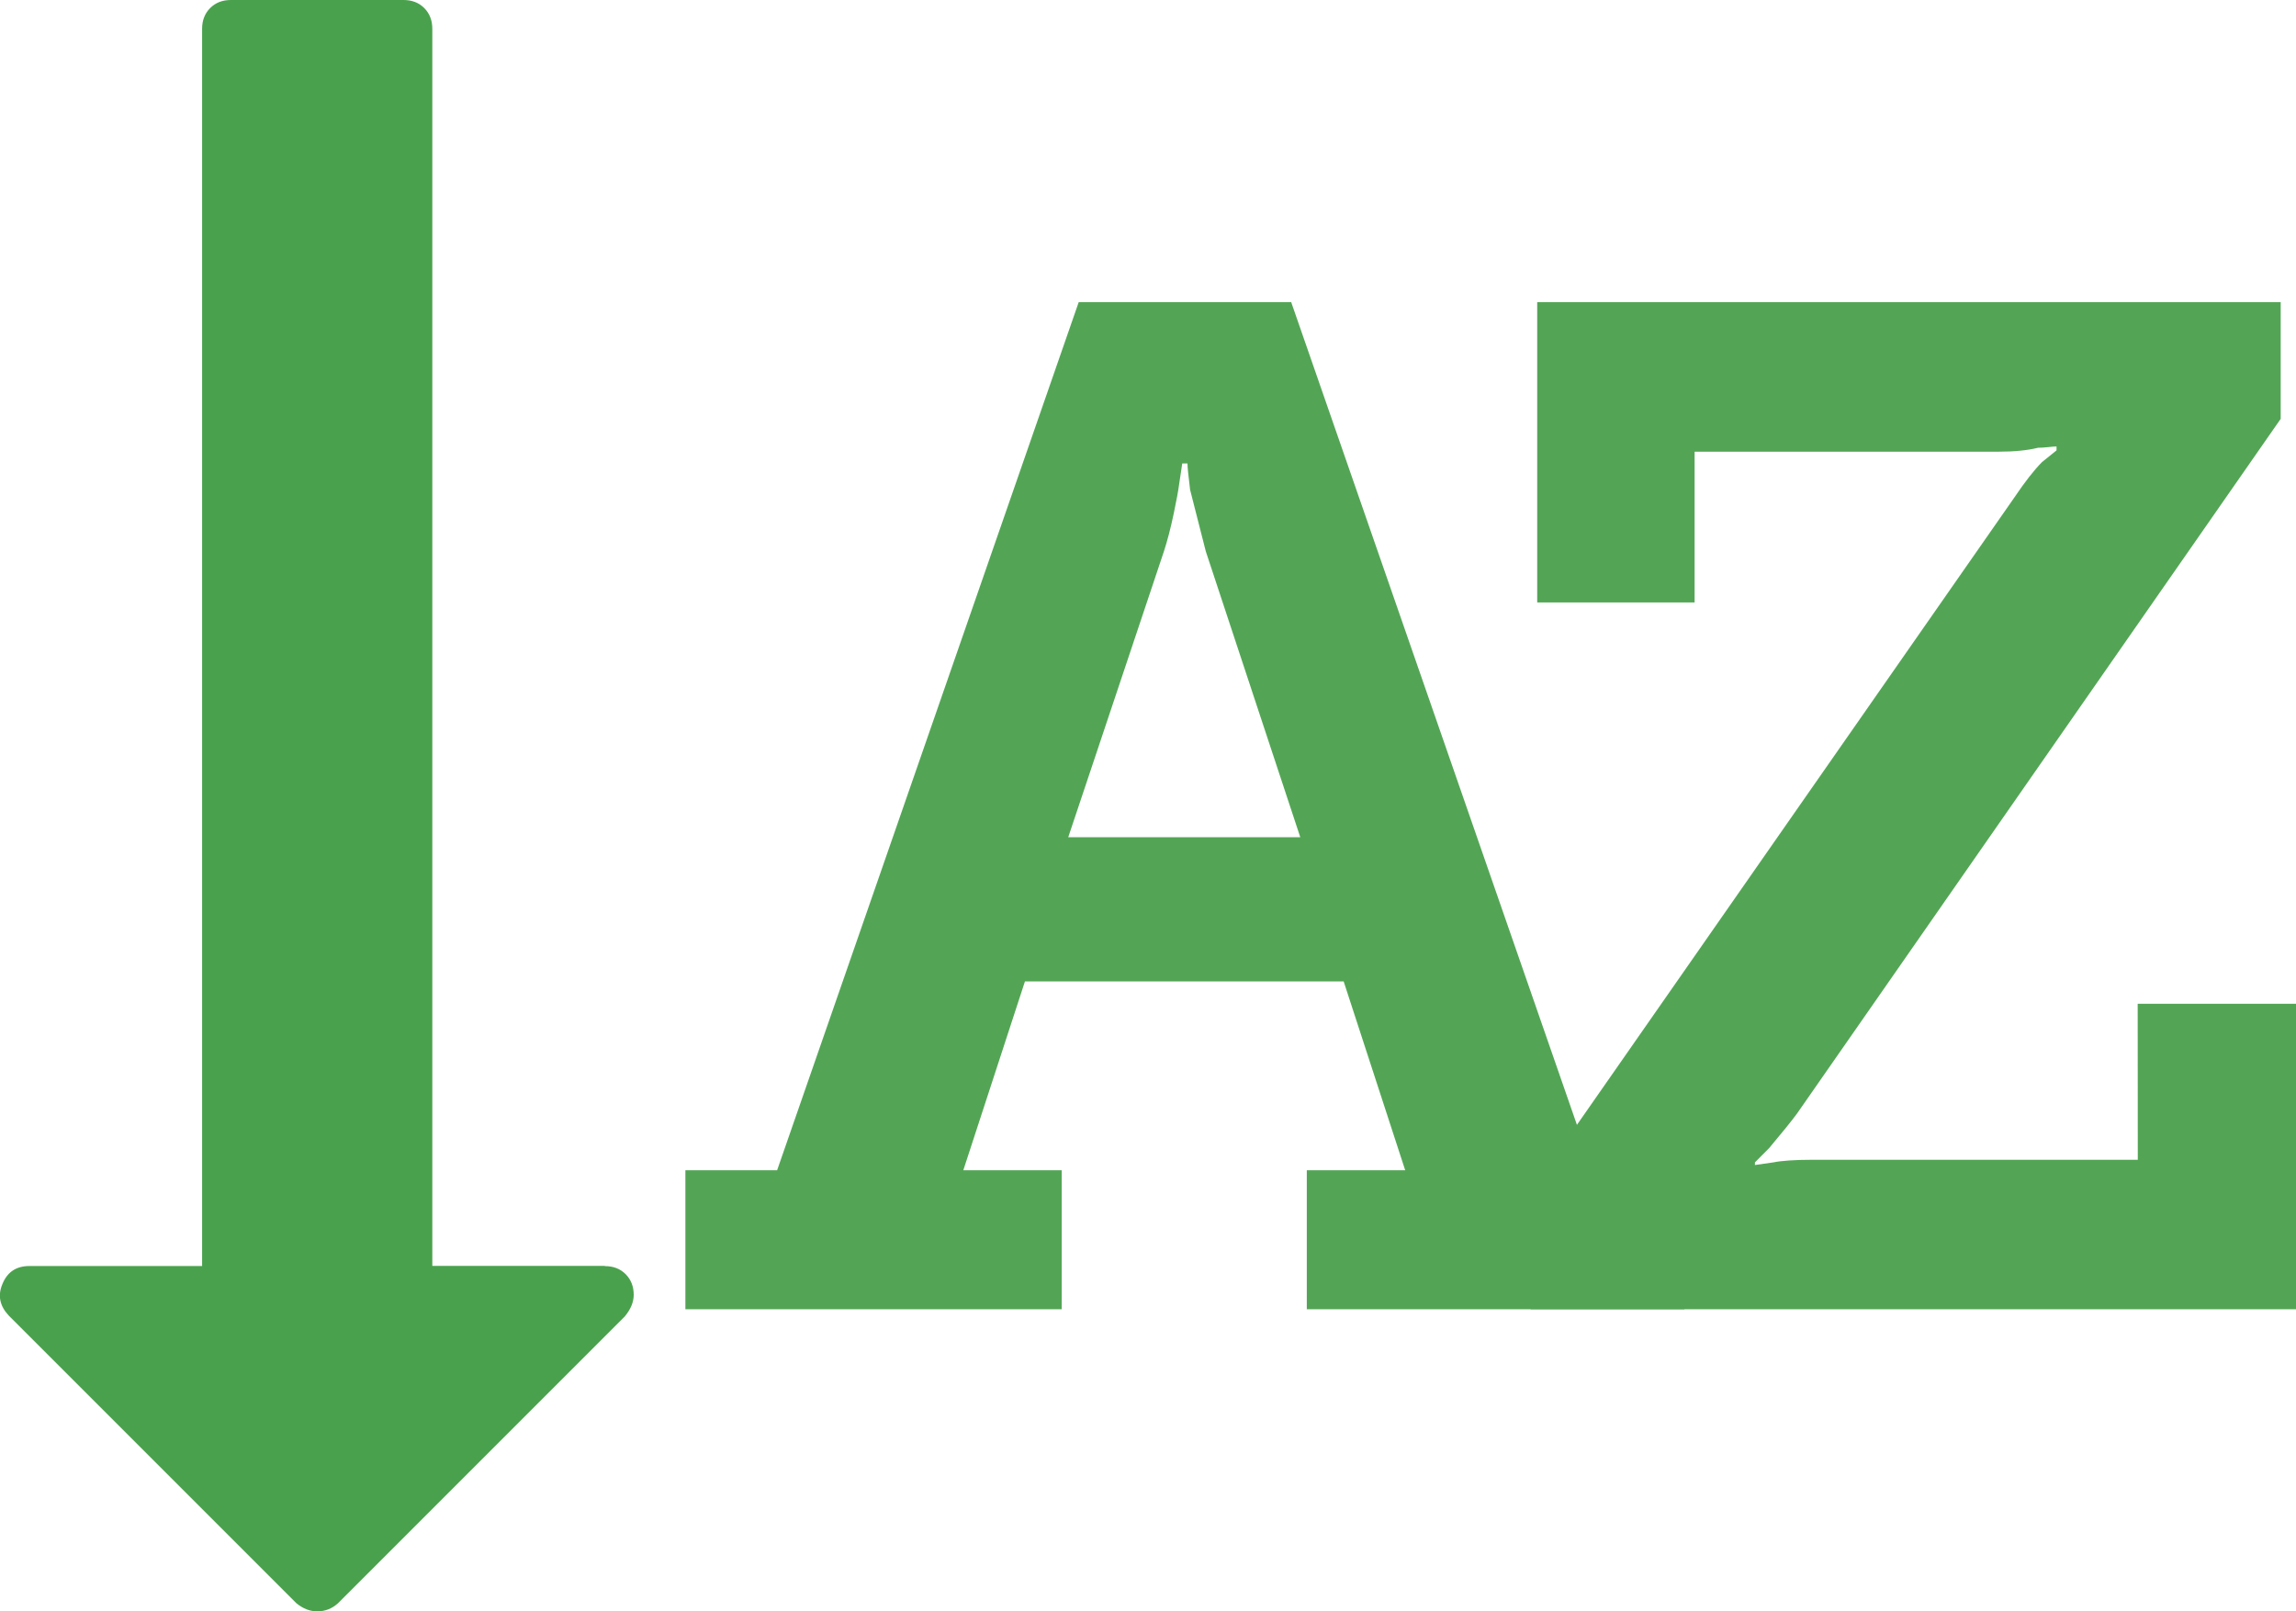 <?xml version="1.0" encoding="utf-8"?>
<!-- Generator: Adobe Illustrator 15.0.0, SVG Export Plug-In . SVG Version: 6.00 Build 0)  -->
<!DOCTYPE svg PUBLIC "-//W3C//DTD SVG 1.1//EN" "http://www.w3.org/Graphics/SVG/1.1/DTD/svg11.dtd">
<svg version="1.1"
	 id="Layer_1" xmlns:osb="http://www.openswatchbook.org/uri/2009/osb" xmlns:rdf="http://www.w3.org/1999/02/22-rdf-syntax-ns#" xmlns:cc="http://creativecommons.org/ns#" xmlns:dc="http://purl.org/dc/elements/1.1/"
	 xmlns="http://www.w3.org/2000/svg" xmlns:xlink="http://www.w3.org/1999/xlink" x="0px" y="0px" width="22.8px" height="16px"
	 viewBox="0 0 22.8 16" enable-background="new 0 0 22.8 16" xml:space="preserve">
<g>
	<g transform="translate(-.5 5.5737e-7)" opacity="0.95">
		<path fill="#4AA14D" d="M21.729,11.516H18.5c-0.182,0-0.313,0.01-0.391,0.026l-0.182,0.026v-0.026l0.143-0.144
			c0.131-0.156,0.222-0.269,0.273-0.338l4.805-6.901V3h-7.383v2.982h1.563V4.485h3.021c0.155,0,0.285-0.013,0.39-0.039
			c0.026,0,0.059-0.002,0.098-0.006c0.038-0.004,0.067-0.007,0.085-0.007v0.039l-0.145,0.117C20.7,4.667,20.608,4.784,20.503,4.94
			L15.7,11.828V13h7.604V9.967h-1.576L21.729,11.516L21.729,11.516z"/>
		<path fill="#4AA14D" d="M16.316,11.62L13.322,3h-2.11l-2.995,8.62H7.306V13h3.737v-1.38h-0.977l0.612-1.875h3.165l0.611,1.875
			h-0.977V13h3.75v-1.38H16.316L16.316,11.62z M11.108,8.313l0.95-2.838c0.034-0.104,0.067-0.23,0.098-0.378
			c0.03-0.147,0.045-0.226,0.045-0.234l0.039-0.261h0.052c0,0.035,0.009,0.122,0.026,0.261l0.156,0.612l0.938,2.838H11.108
			L11.108,8.313z"/>
	</g>
	<path fill="#4AA14D" d="M6.007,12.57H4.293V0.285c0-0.083-0.027-0.152-0.081-0.206C4.159,0.026,4.09,0,4.007,0H2.293
		C2.209,0,2.141,0.026,2.087,0.08C2.034,0.133,2.007,0.202,2.007,0.285v12.286H0.292c-0.131,0-0.22,0.06-0.268,0.179
		c-0.048,0.113-0.027,0.217,0.063,0.313l2.857,2.857C3.01,15.974,3.079,16,3.15,16c0.078,0,0.146-0.026,0.206-0.08l2.848-2.848
		c0.06-0.072,0.089-0.144,0.089-0.215c0-0.084-0.027-0.151-0.08-0.205c-0.054-0.054-0.122-0.08-0.206-0.08V12.57z"/>
</g>
</svg>
